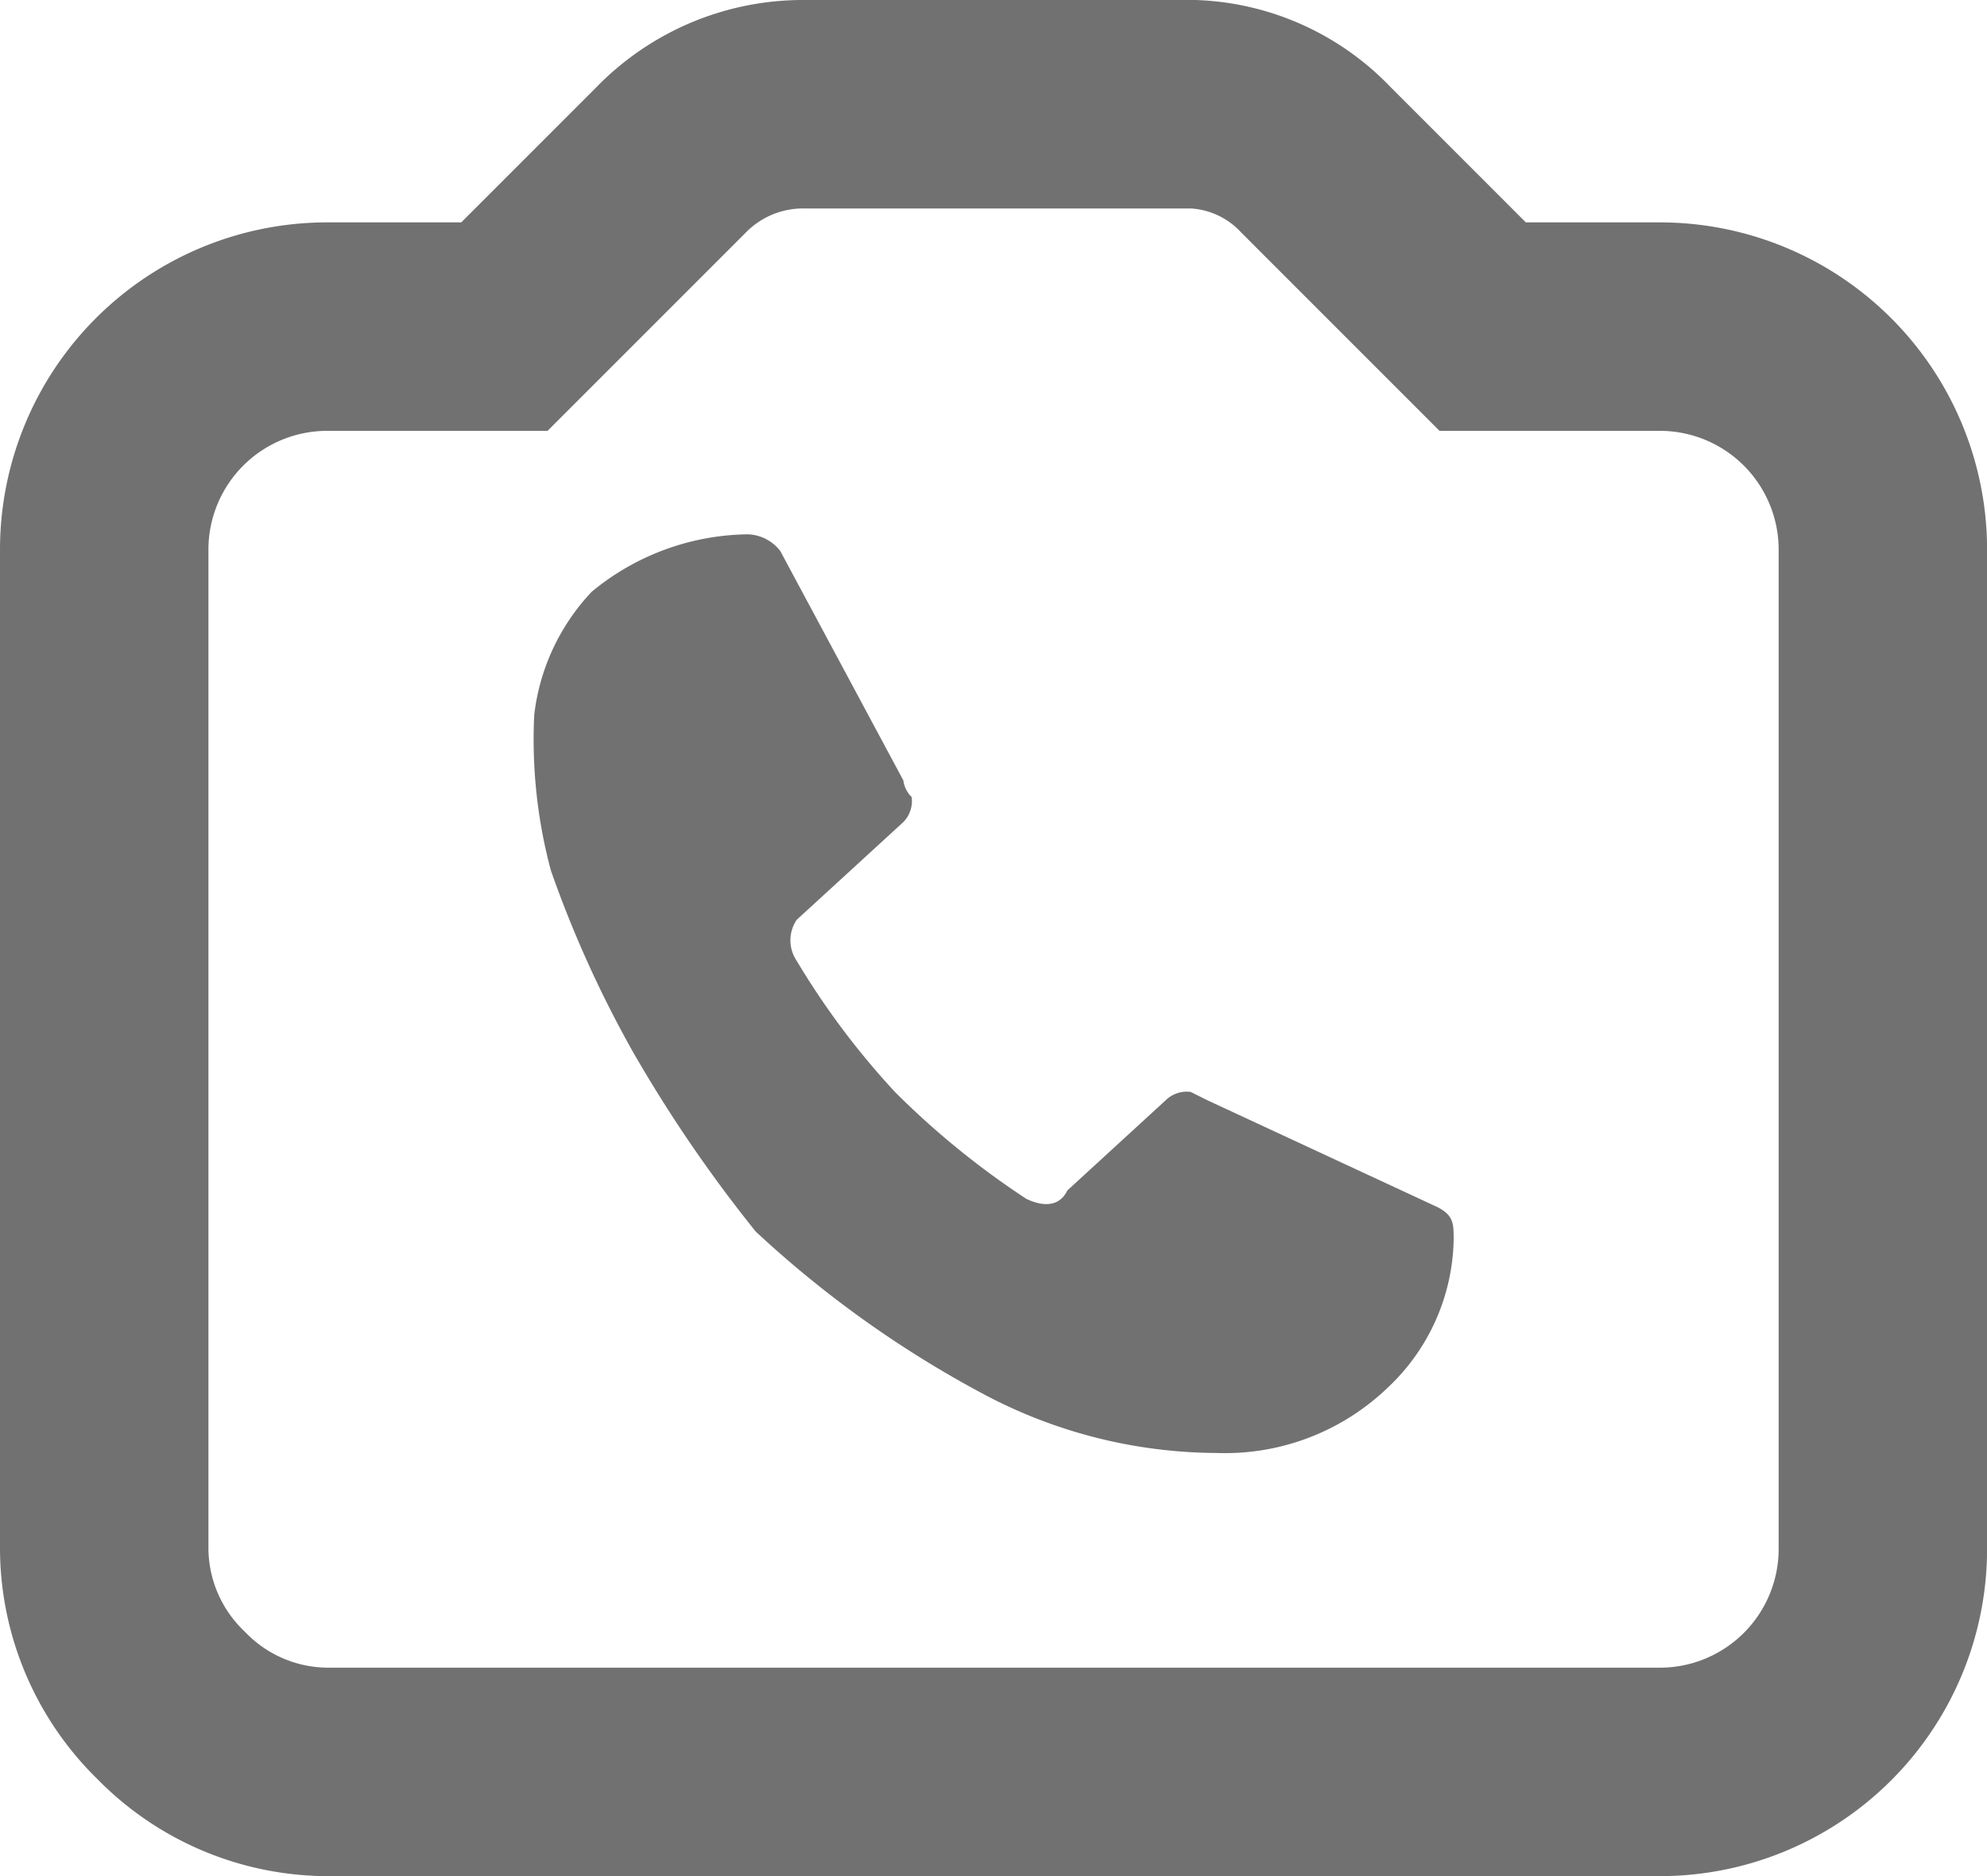 <svg xmlns="http://www.w3.org/2000/svg" width="23.833" height="22.5" viewBox="0 0 23.833 22.5">
  <g id="그룹_766" data-name="그룹 766" transform="translate(-125.75 -774.75)">
    <g id="그룹_596" data-name="그룹 596" transform="translate(21.709 2)">
      <path id="패스_110" data-name="패스 110" d="M18.667,20h-16A2.632,2.632,0,0,1,.8,19.2,2.632,2.632,0,0,1,0,17.333v-12A2.675,2.675,0,0,1,2.667,2.667H4.8l2-2A2.208,2.208,0,0,1,8.4,0h4.667a2.141,2.141,0,0,1,1.467.667l2,2h2.133a2.675,2.675,0,0,1,2.667,2.667v12A2.675,2.675,0,0,1,18.667,20Z" transform="translate(105.291 774)" fill="none" stroke="#717171" stroke-width="2.5" fill-rule="evenodd"/>
      <path id="패스_110-2" data-name="패스 110" d="M6.394,7.869l1.18-1.082a.361.361,0,0,1,.3-.1l.2.1,2.754,1.279c.2.1.2.2.2.393a2.494,2.494,0,0,1-.787,1.771,2.818,2.818,0,0,1-2.066.787,5.994,5.994,0,0,1-2.754-.689A12.9,12.9,0,0,1,2.656,8.361,16.755,16.755,0,0,1,1.18,6.2,13.6,13.6,0,0,1,.2,4.033,6.053,6.053,0,0,1,0,2.164,2.585,2.585,0,0,1,.689.689,2.991,2.991,0,0,1,2.558,0a.511.511,0,0,1,.393.2L4.427,2.951a.343.343,0,0,0,.1.2.361.361,0,0,1-.1.3L3.148,4.623a.439.439,0,0,0,0,.492,9.394,9.394,0,0,0,1.18,1.574A9.932,9.932,0,0,0,5.9,7.968C6.1,8.066,6.3,8.066,6.394,7.869Z" transform="translate(110.449 779.158)" fill="#717171"/>
    </g>
  </g>
</svg>
